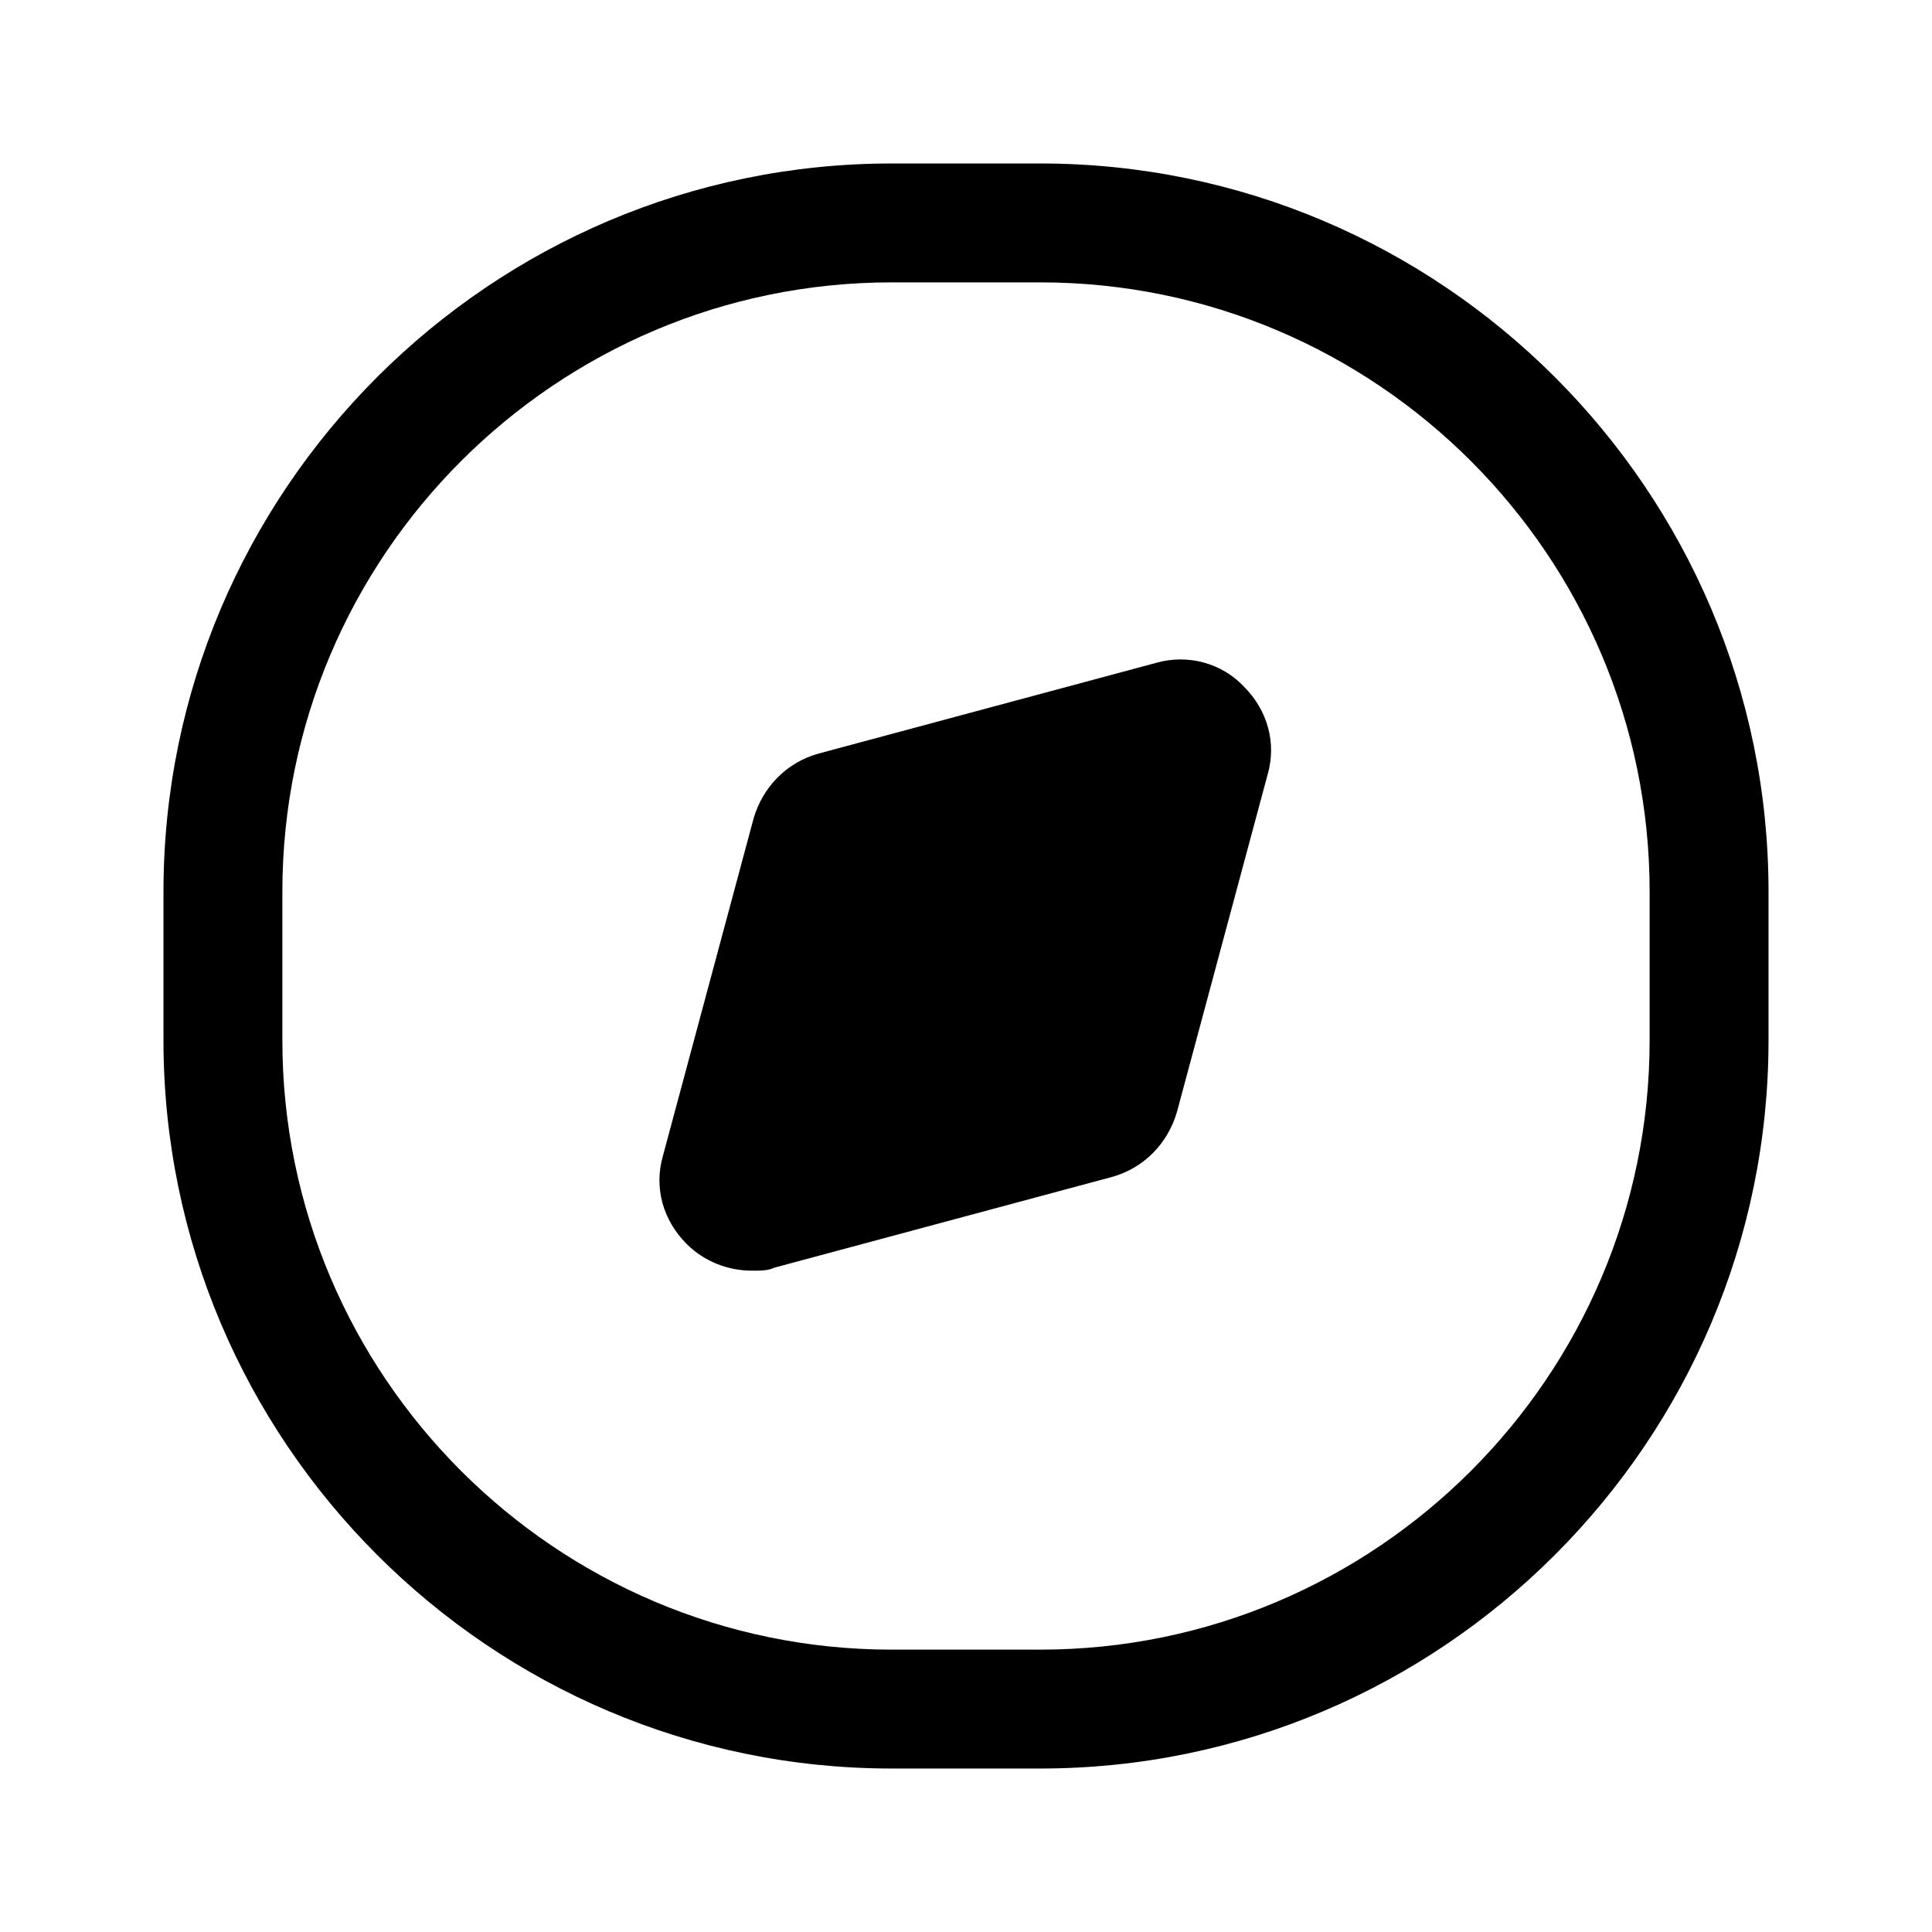 <?xml version="1.0" standalone="no"?><!DOCTYPE svg PUBLIC "-//W3C//DTD SVG 1.1//EN" "http://www.w3.org/Graphics/SVG/1.1/DTD/svg11.dtd"><svg t="1583206996579" class="icon" viewBox="0 0 1024 1024" version="1.1" xmlns="http://www.w3.org/2000/svg" p-id="1238" xmlns:xlink="http://www.w3.org/1999/xlink" width="200" height="200"><defs><style type="text/css"></style></defs><path d="M620.702 382.031l-178.806 48.049c-5.514 1.575-10.24 6.302-11.815 11.815l-48.049 178.806c-3.151 12.603 7.877 24.418 20.48 20.48l178.806-48.049c5.514-1.575 10.24-6.302 11.815-11.815l48.049-178.806c3.938-11.815-7.877-23.631-20.48-20.48z" p-id="1239"></path><path d="M398.572 673.477c-12.603 0-25.206-4.726-34.658-14.178-12.603-12.603-17.329-29.932-12.603-46.474l48.049-178.806c4.726-16.542 17.329-29.932 34.658-34.658l178.806-48.049c16.542-4.726 34.658 0 46.474 12.603 12.603 12.603 17.329 29.932 12.603 46.474l-48.049 178.806c-4.726 16.542-17.329 29.932-34.658 34.658l-178.806 48.049c-3.151 1.575-7.089 1.575-11.815 1.575z m59.865-215.04l-39.385 146.511 146.511-39.385 39.385-146.511-146.511 39.385z m162.265-76.406z" p-id="1240"></path><path d="M551.385 937.354H472.615c-212.677 0-385.969-173.292-385.969-385.969V472.615c0-212.677 173.292-385.969 385.969-385.969h78.769c212.677 0 385.969 173.292 385.969 385.969v78.769c0 212.677-173.292 385.969-385.969 385.969zM472.615 149.662c-178.018 0-322.954 144.935-322.954 322.954v78.769c0 178.018 144.935 322.954 322.954 322.954h78.769c178.018 0 322.954-144.935 322.954-322.954V472.615c0-178.018-144.935-322.954-322.954-322.954H472.615z" p-id="1241"></path></svg>